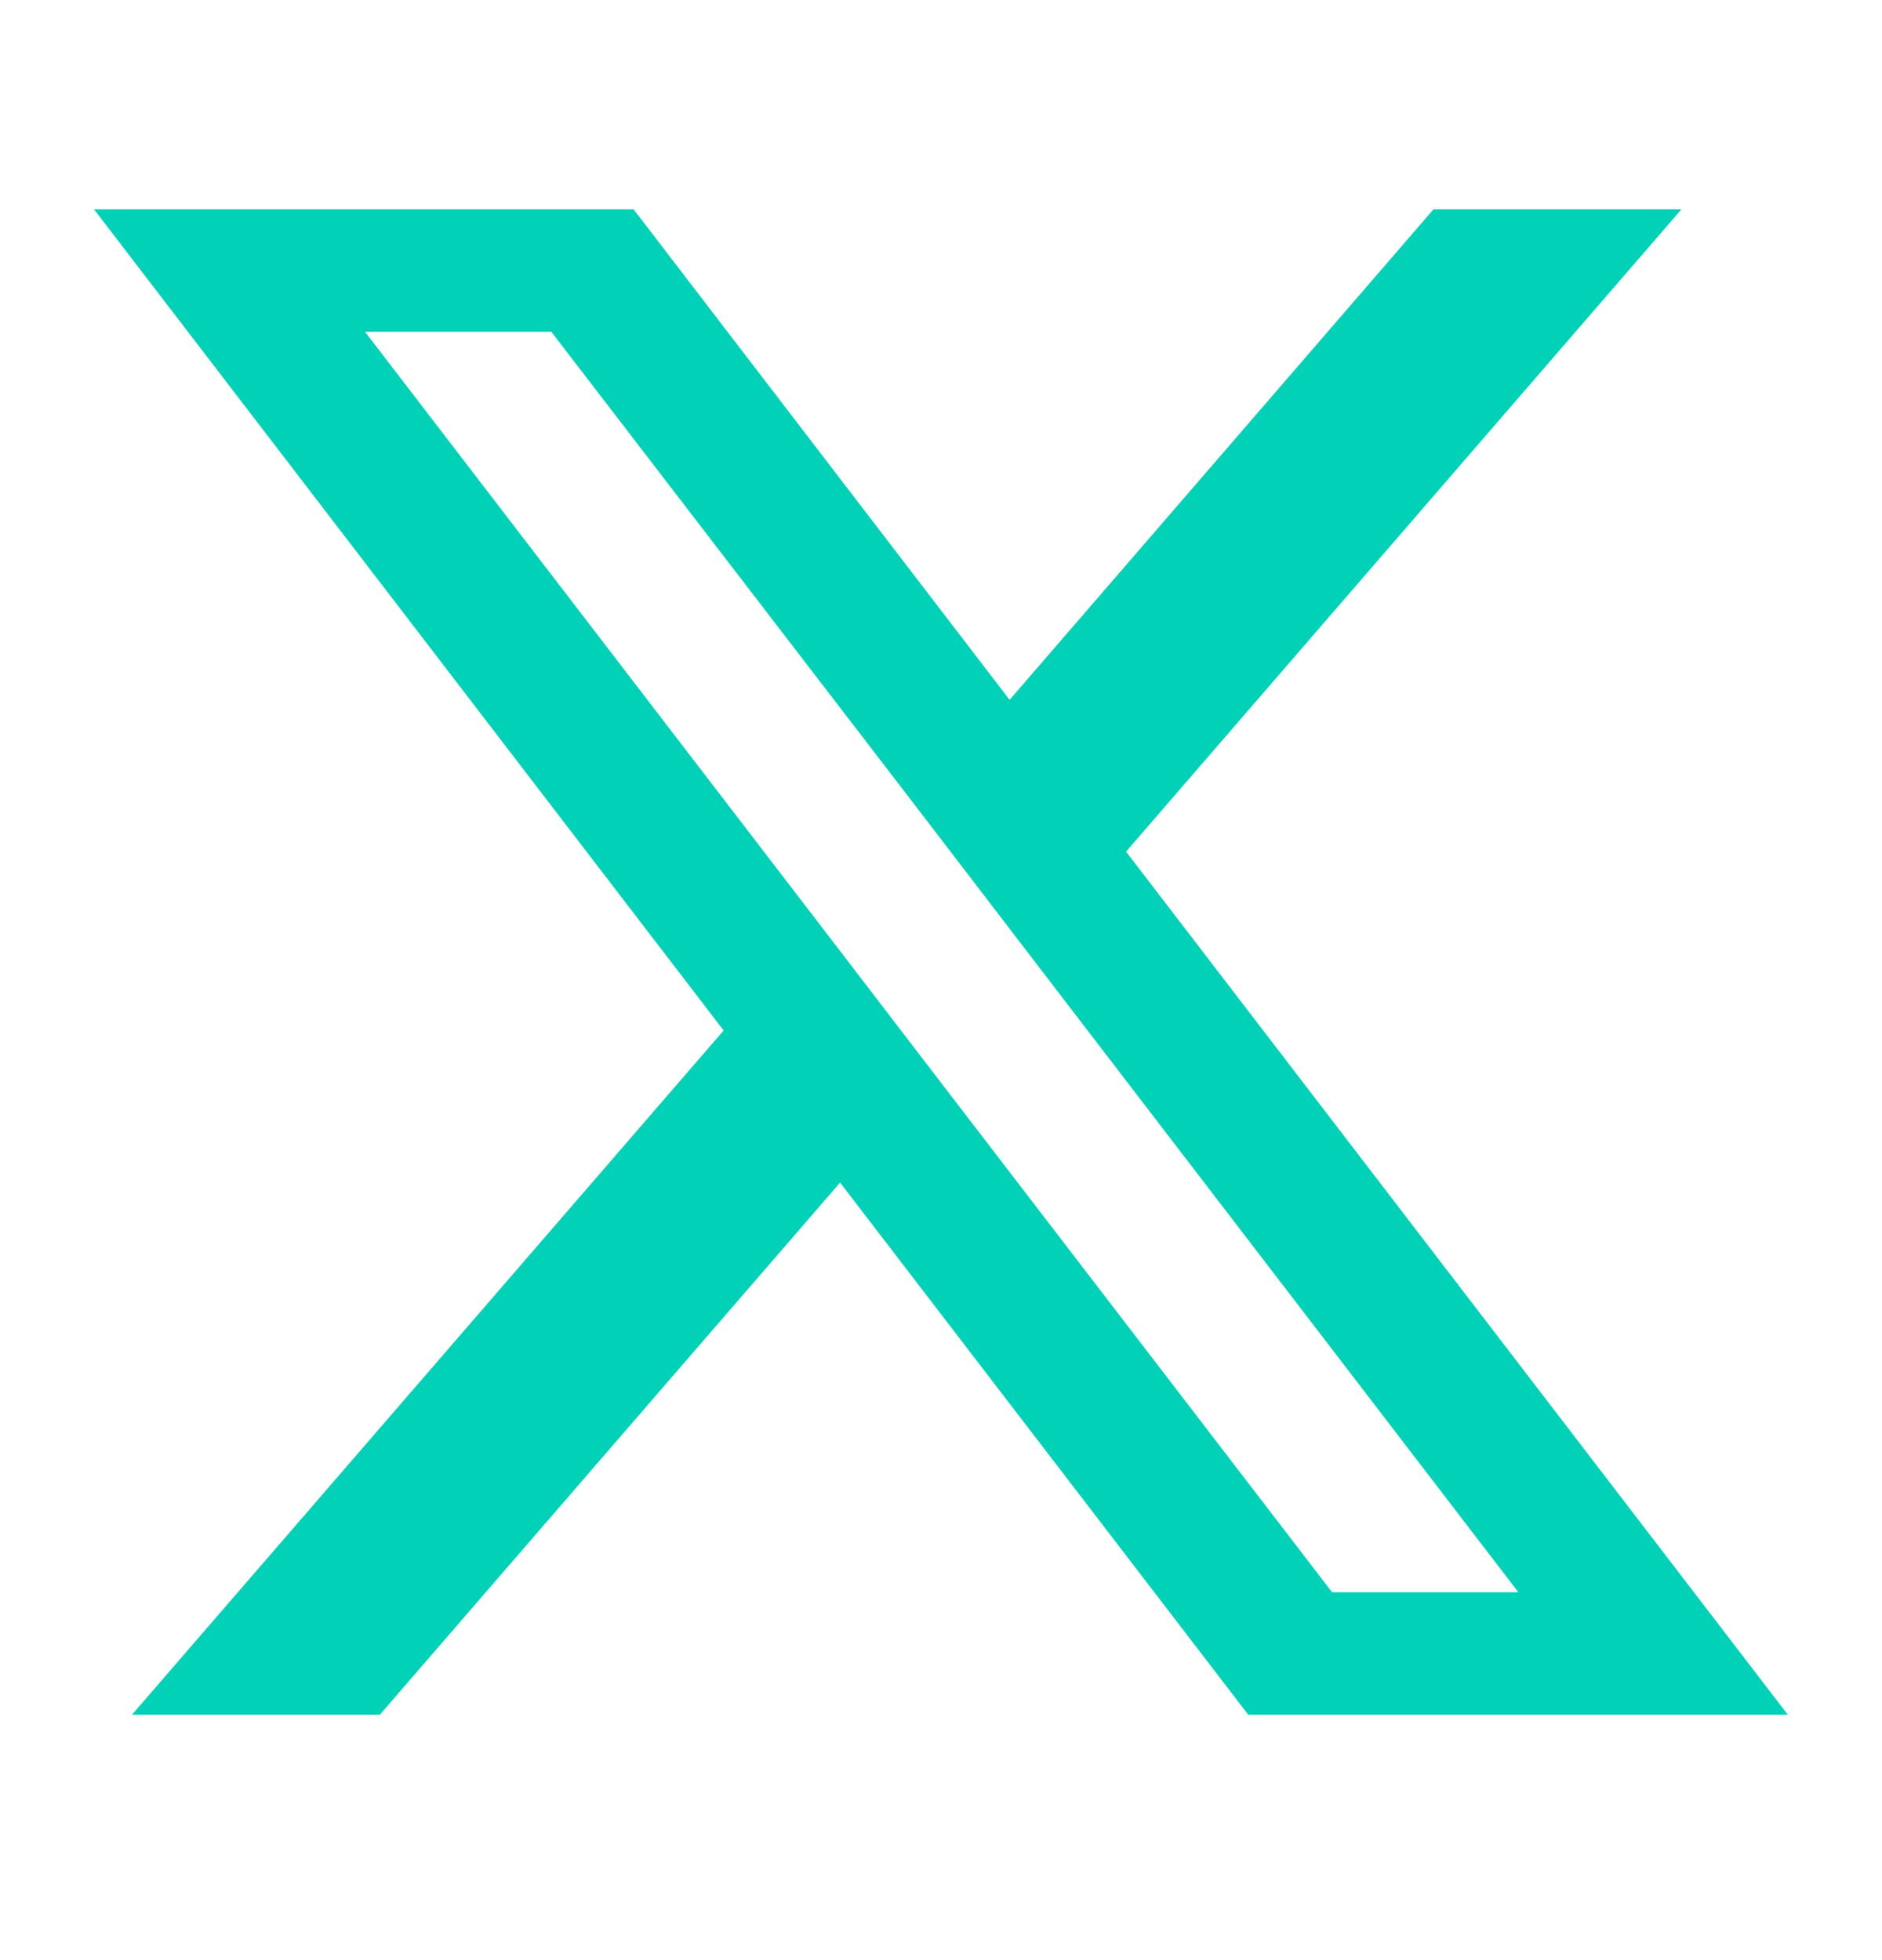 <svg width="24" height="25" viewBox="0 0 24 25" fill="none" xmlns="http://www.w3.org/2000/svg">
<path d="M14.36 10.862L21.442 2.67H18.28L12.875 8.926L8.08 2.67H1.199L9.228 13.143L1.683 21.87H4.844L10.713 15.083L15.918 21.87H22.799L14.36 10.862ZM11.912 13.694L10.427 11.756L4.655 4.232H7.031L11.688 10.296L13.173 12.235L19.363 20.308H16.987L11.912 13.694Z" fill="#01D2B7"/>
</svg>
